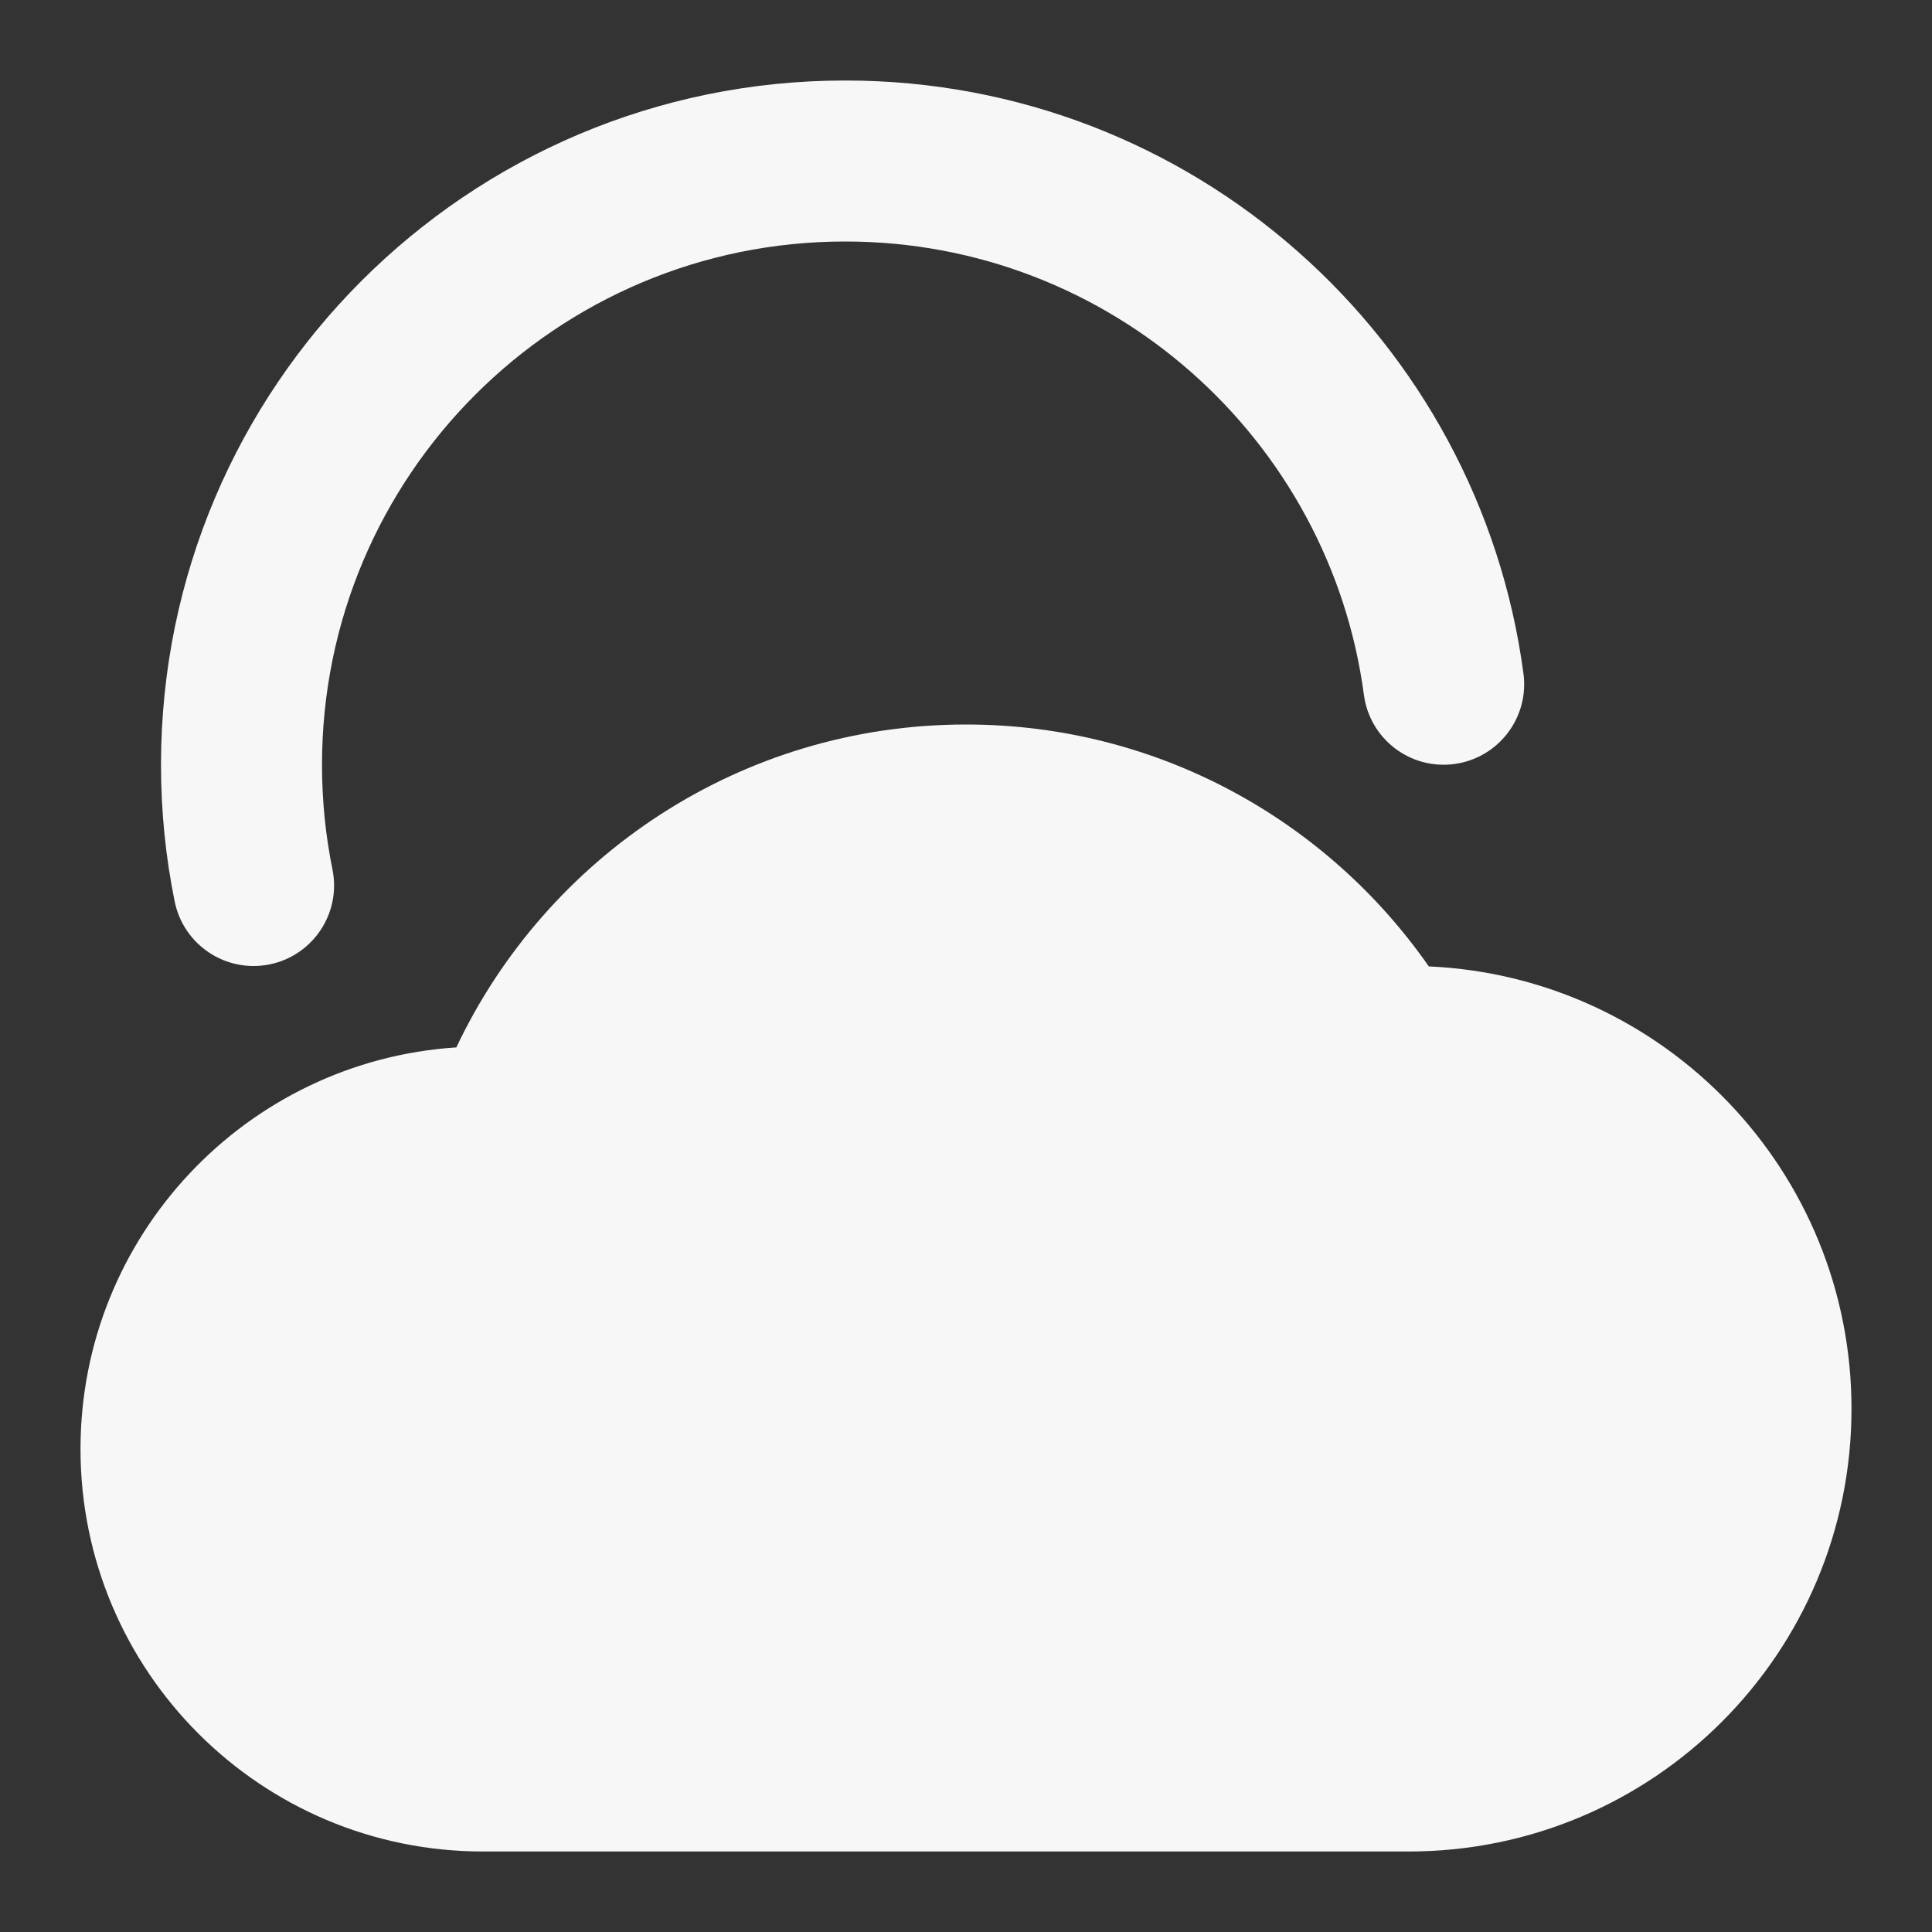 <svg width="24" height="24" xmlns="http://www.w3.org/2000/svg" viewBox="0 0 24 24"><rect x="0" y="0" width="24" height="24" fill="#333333" stroke="none"/><title>cloud sun 03</title><g fill="none" class="nc-icon-wrapper"><path d="M10.5 3C6.91 3 4 5.91 4 9.5C4 9.947 4.045 10.382 4.13 10.801C4.24 11.342 3.89 11.87 3.349 11.98C2.808 12.09 2.28 11.74 2.17 11.199C2.058 10.649 2 10.081 2 9.5C2 4.806 5.806 1 10.5 1C14.811 1 18.371 4.208 18.925 8.368C18.998 8.915 18.613 9.418 18.066 9.491C17.518 9.564 17.016 9.18 16.943 8.632C16.519 5.453 13.795 3 10.5 3Z" fill="#F7F7F7"></path><path d="M12 9C9.202 9 6.79 10.641 5.669 13.011C3.062 13.181 1 15.35 1 18C1 20.761 3.239 23 6 23H17.5C20.538 23 23 20.538 23 17.5C23 14.546 20.671 12.136 17.749 12.005C16.486 10.191 14.382 9 12 9Z" fill="#F7F7F7"></path></g></svg>